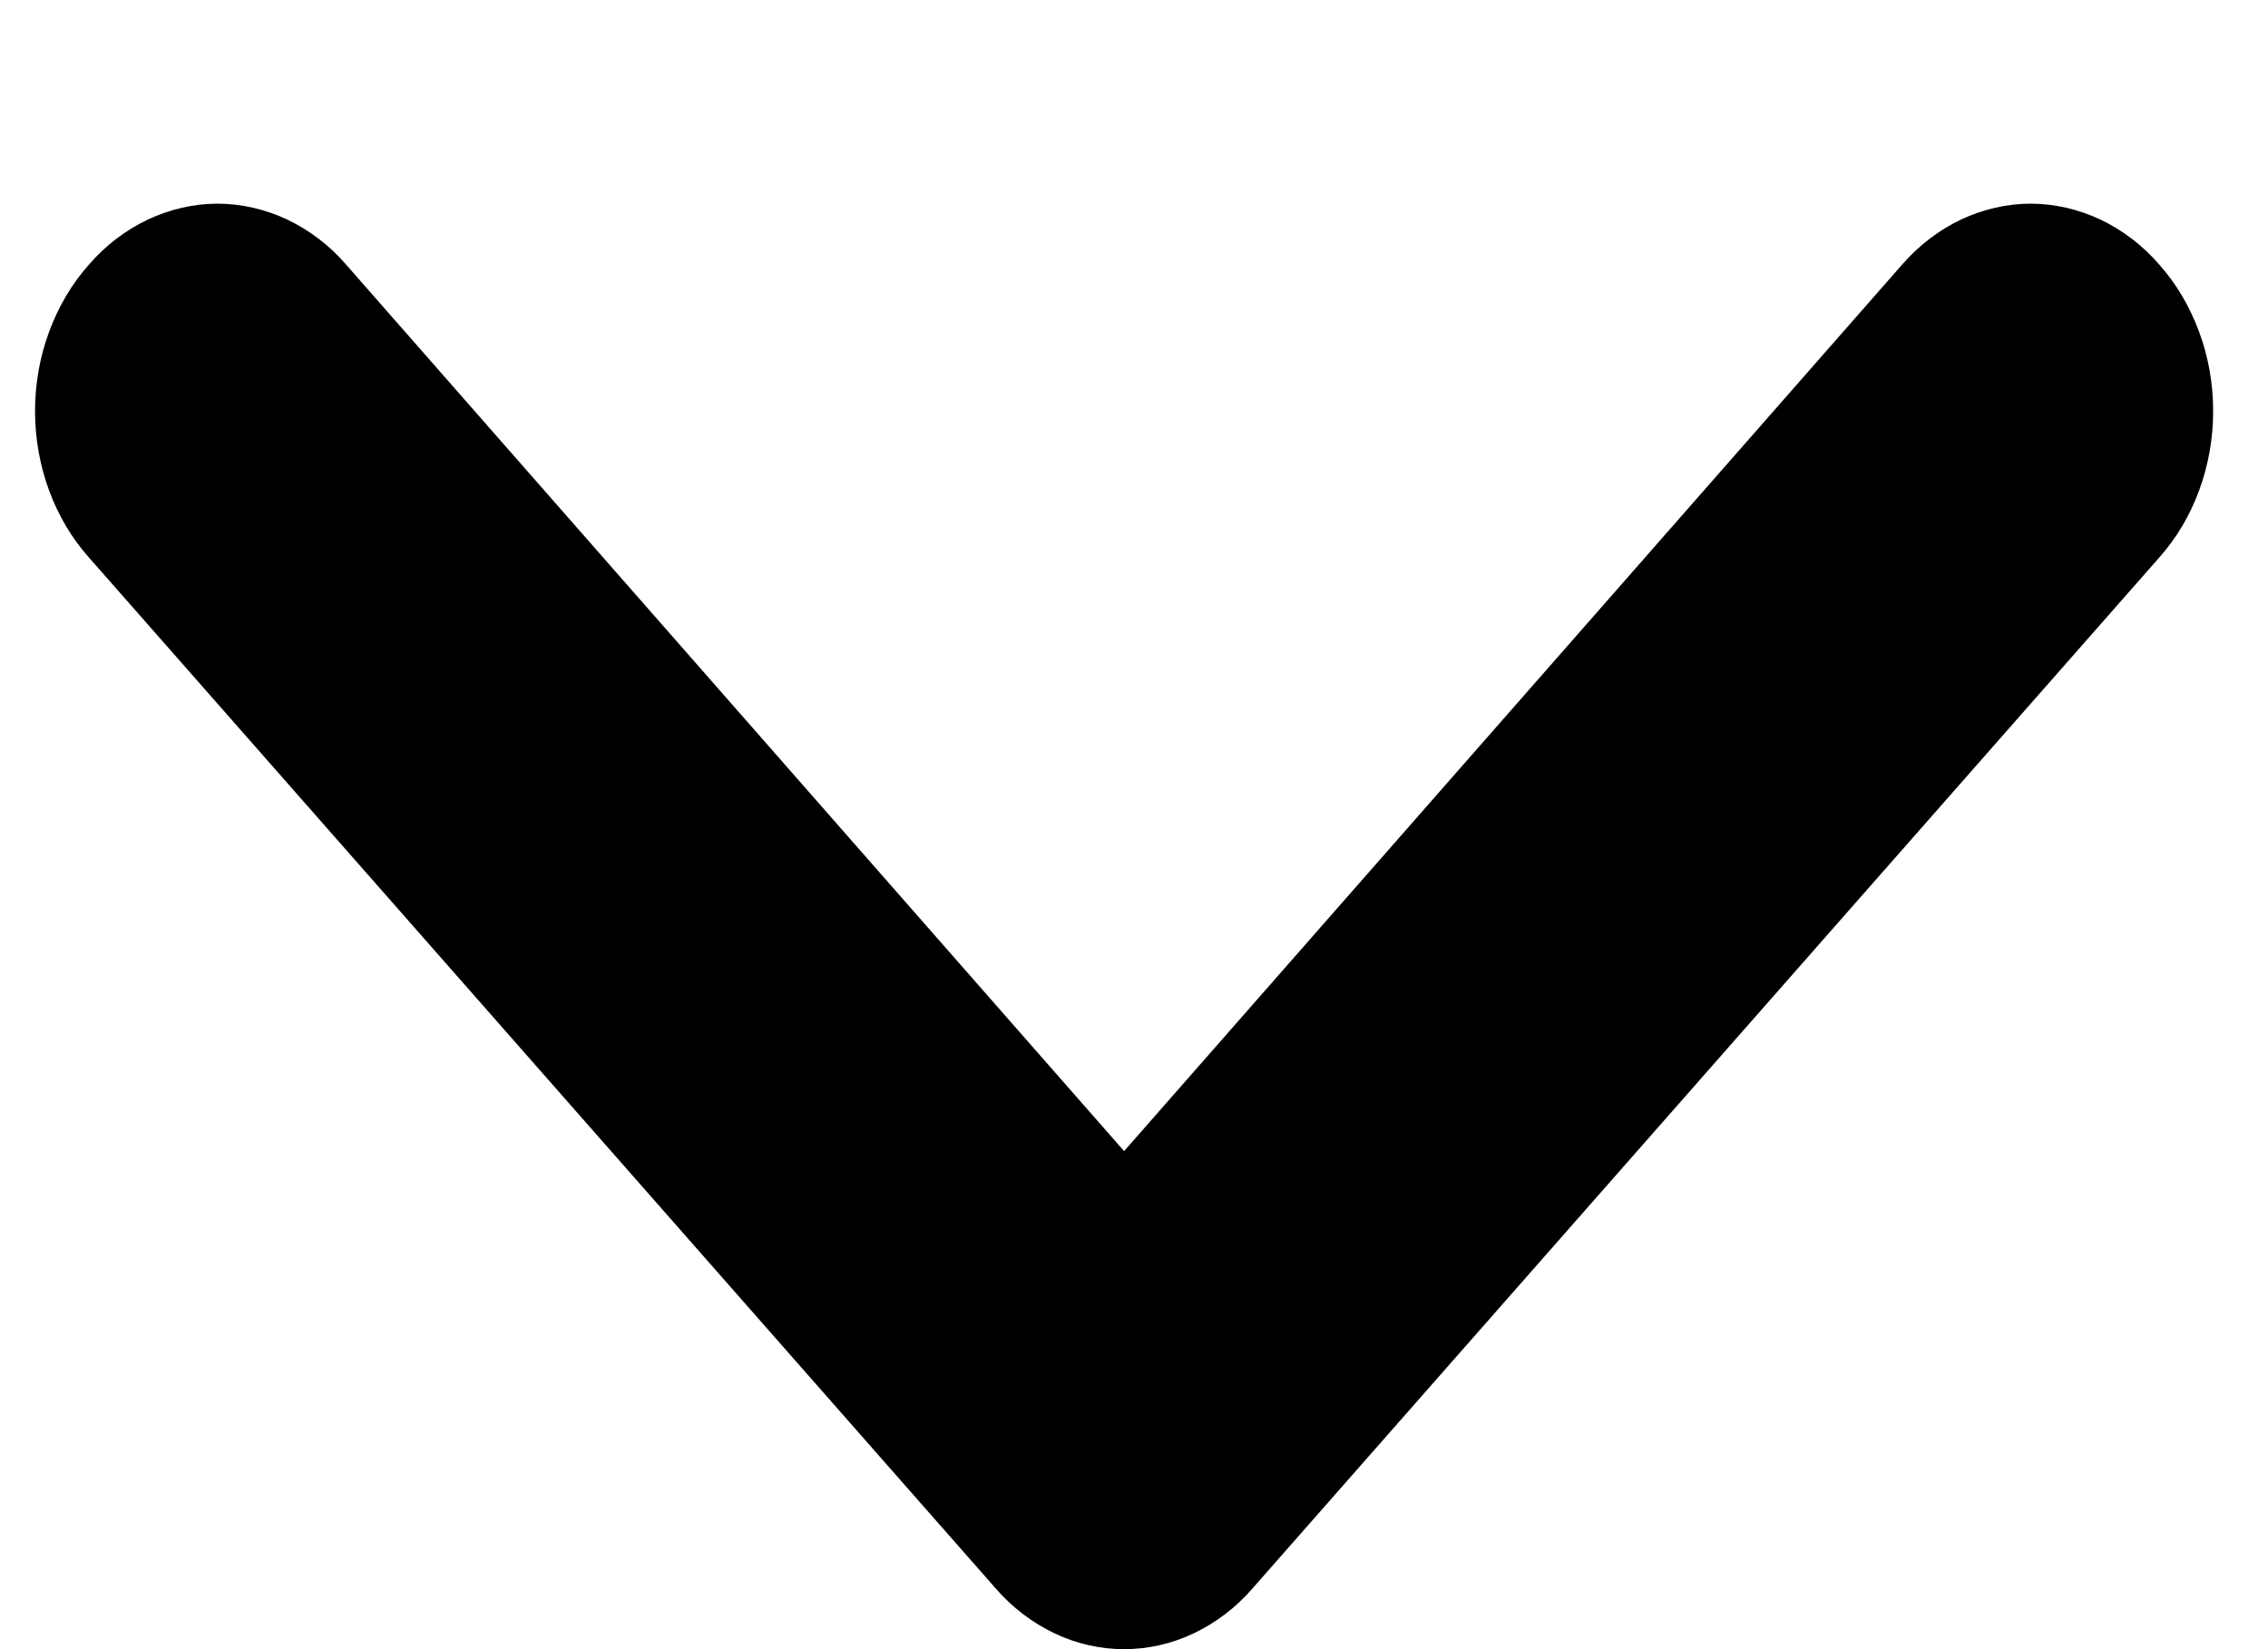 <svg width="11" height="8" viewBox="0 0 11 8" fill="none" xmlns="http://www.w3.org/2000/svg">
<path d="M0.431 1.284C0.348 1.377 0.283 1.488 0.238 1.61C0.193 1.731 0.17 1.862 0.17 1.994C0.17 2.126 0.193 2.257 0.238 2.379C0.283 2.501 0.348 2.611 0.431 2.704L4.828 7.704C4.909 7.798 5.007 7.872 5.114 7.923C5.221 7.974 5.336 8 5.452 8C5.568 8 5.683 7.974 5.79 7.923C5.897 7.872 5.995 7.798 6.076 7.704L10.473 2.704C10.556 2.611 10.621 2.501 10.666 2.379C10.711 2.257 10.734 2.126 10.734 1.994C10.734 1.862 10.711 1.731 10.666 1.61C10.621 1.488 10.556 1.377 10.473 1.284C10.392 1.19 10.294 1.116 10.187 1.065C10.08 1.015 9.965 0.988 9.849 0.988C9.733 0.988 9.618 1.015 9.511 1.065C9.404 1.116 9.307 1.19 9.225 1.284L5.452 5.584L1.679 1.284C1.598 1.19 1.5 1.116 1.393 1.065C1.286 1.015 1.171 0.988 1.055 0.988C0.939 0.988 0.824 1.015 0.717 1.065C0.61 1.116 0.512 1.19 0.431 1.284Z" fill="black"/>
</svg>

